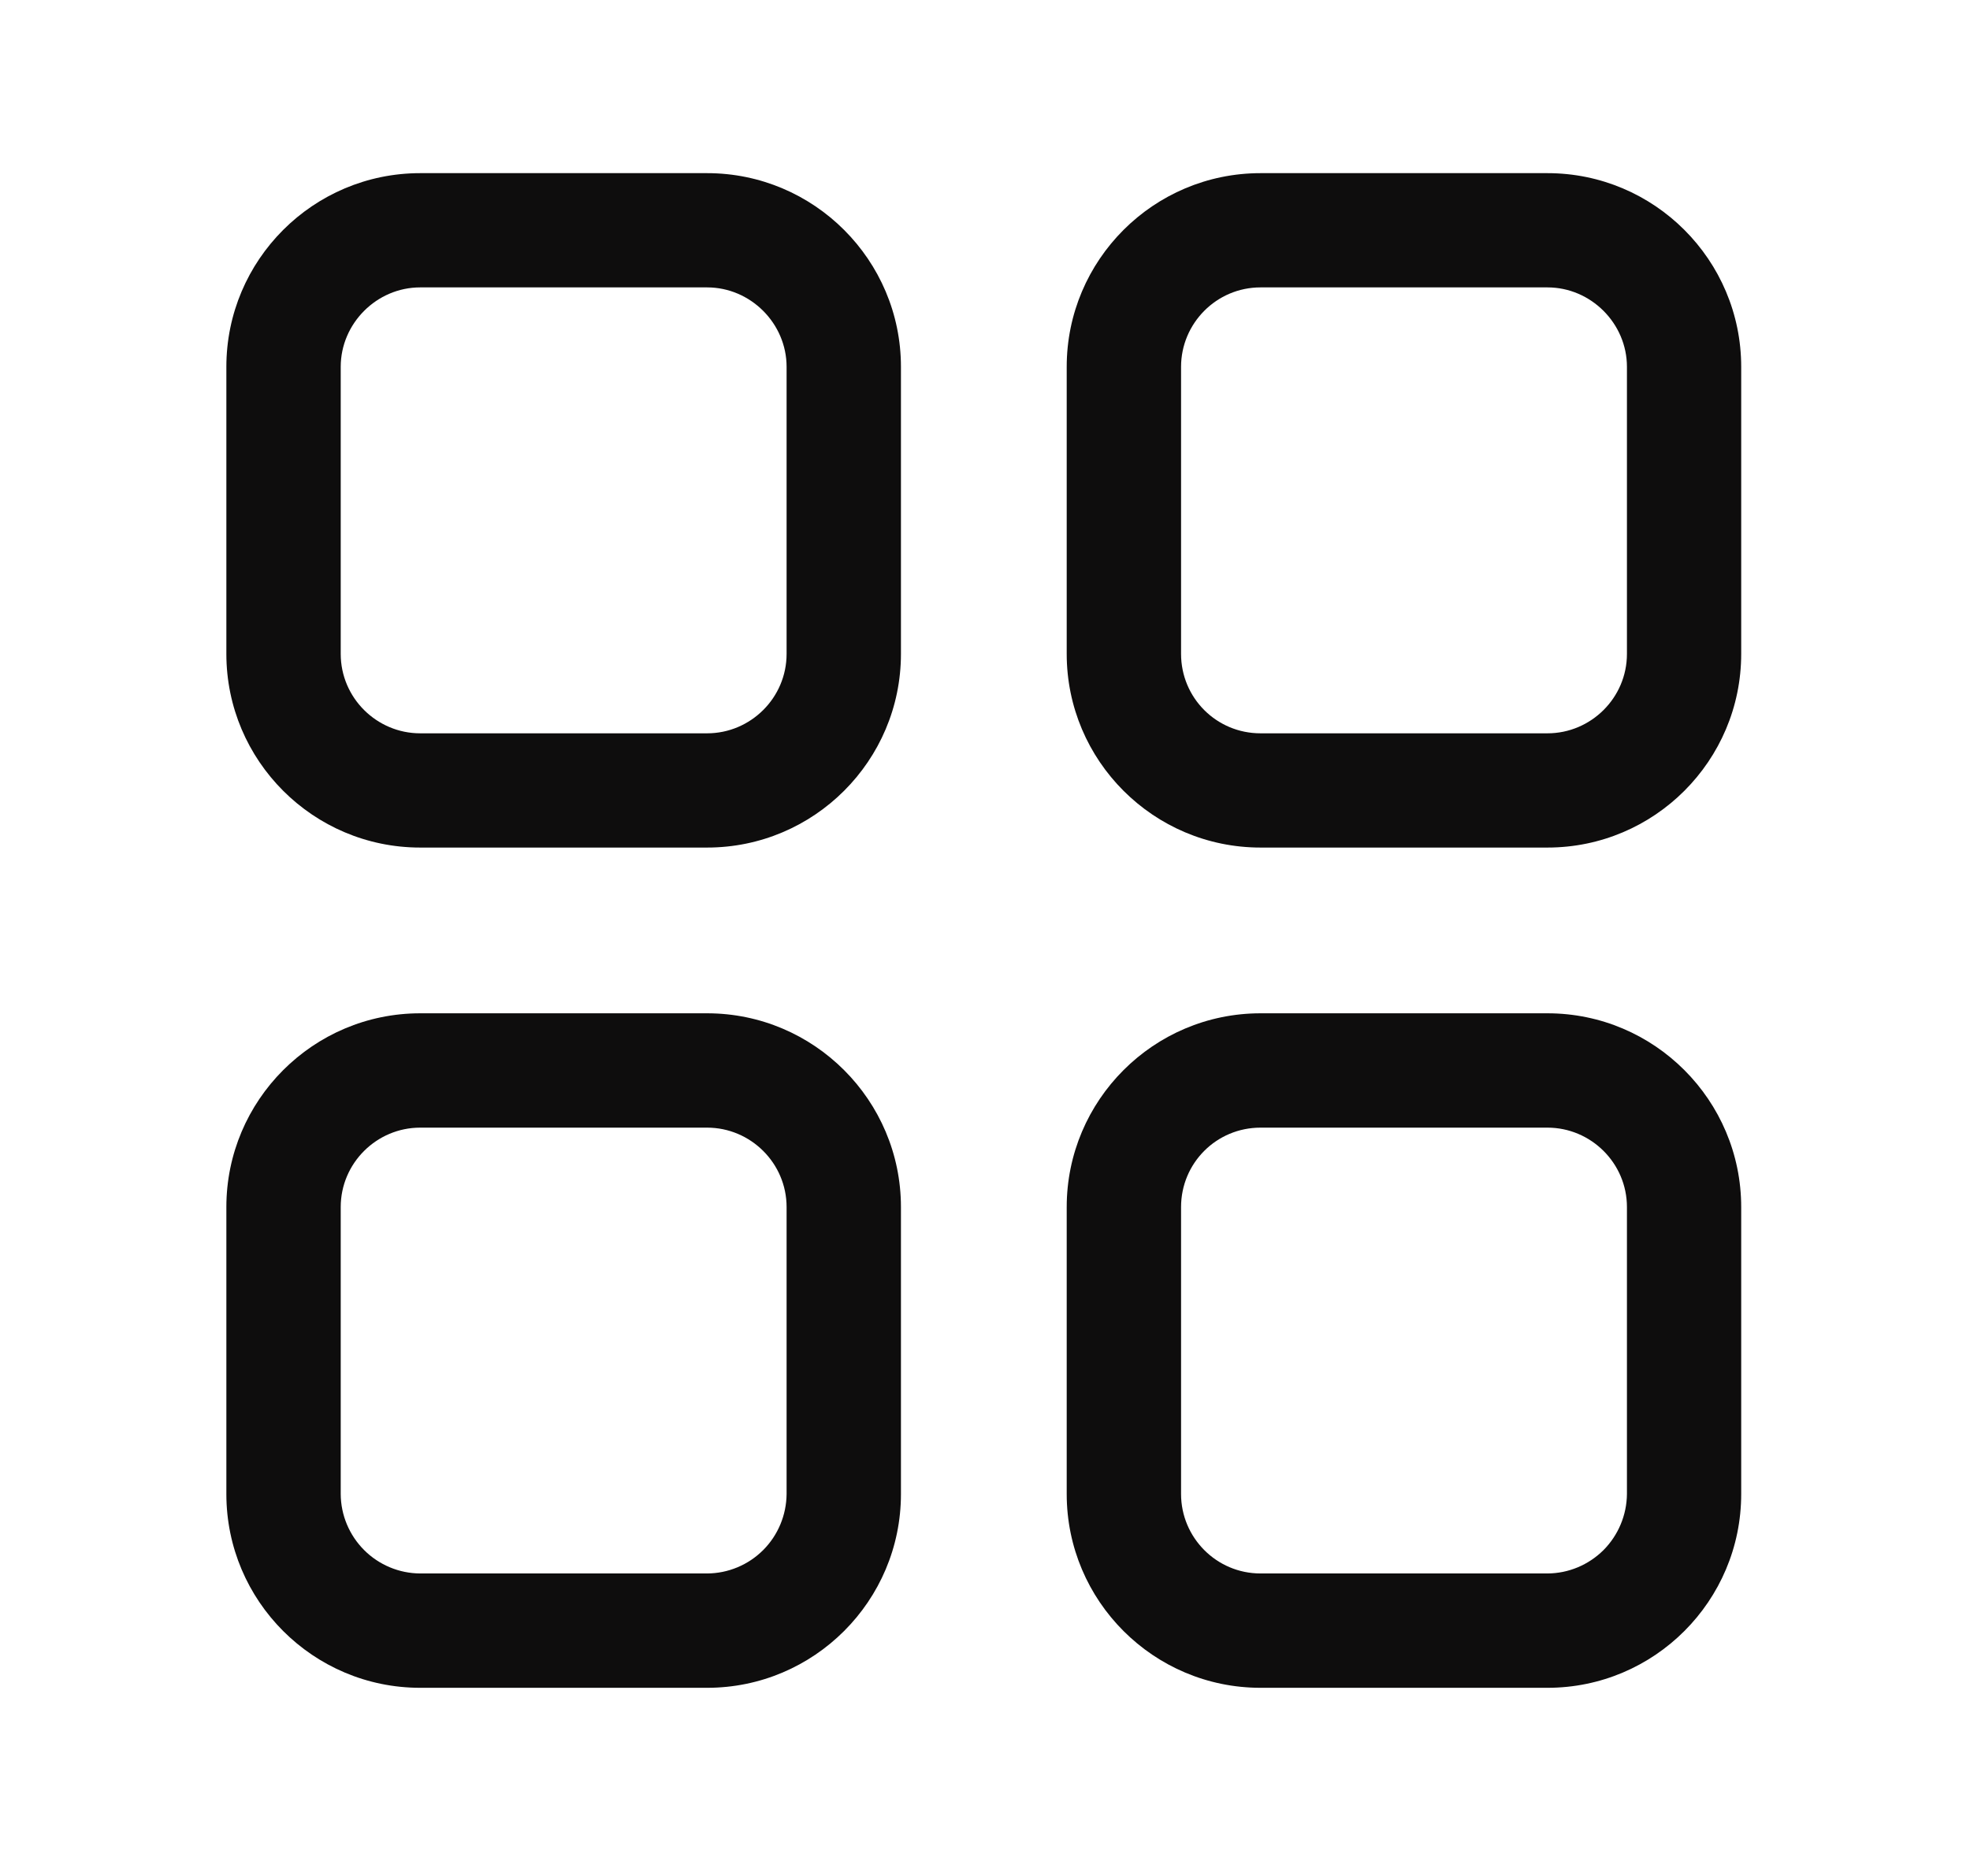 <svg width="21" height="20" viewBox="0 0 21 20" fill="none" xmlns="http://www.w3.org/2000/svg">
<g id="svgexport-21 (3) 1">
<g id="Group">
<path id="Vector" d="M4.479 10.803H7.538C8.677 10.803 9.604 11.73 9.604 12.869V15.928C9.604 17.068 8.677 17.994 7.538 17.994H4.479C3.339 17.994 2.413 17.068 2.413 15.928V12.869C2.413 11.73 3.339 10.803 4.479 10.803ZM3.632 15.928C3.633 16.152 3.723 16.367 3.882 16.526C4.04 16.684 4.255 16.774 4.479 16.775H7.538C7.762 16.774 7.977 16.684 8.135 16.526C8.294 16.367 8.383 16.152 8.385 15.928V12.869C8.385 12.4 8.001 12.022 7.538 12.022H4.479C4.016 12.022 3.632 12.4 3.632 12.869V15.928ZM4.479 1.846H7.538C8.677 1.846 9.604 2.772 9.604 3.911V6.971C9.604 8.11 8.677 9.036 7.538 9.036H4.479C3.339 9.036 2.413 8.11 2.413 6.971V3.911C2.413 2.772 3.339 1.846 4.479 1.846ZM3.632 6.971C3.632 7.44 4.016 7.818 4.479 7.818H7.538C8.001 7.818 8.385 7.44 8.385 6.971V3.911C8.385 3.448 8.001 3.064 7.538 3.064H4.479C4.016 3.064 3.632 3.448 3.632 3.911V6.971ZM13.437 10.803H16.496C17.635 10.803 18.561 11.73 18.561 12.869V15.928C18.561 17.068 17.635 17.994 16.496 17.994H13.437C12.297 17.994 11.371 17.068 11.371 15.928V12.869C11.371 11.73 12.297 10.803 13.437 10.803ZM12.59 15.928C12.59 16.392 12.967 16.775 13.437 16.775H16.496C16.72 16.774 16.934 16.684 17.093 16.526C17.251 16.367 17.341 16.152 17.343 15.928V12.869C17.343 12.4 16.959 12.022 16.496 12.022H13.437C12.967 12.022 12.59 12.4 12.59 12.869V15.928ZM13.437 1.846H16.496C17.635 1.846 18.561 2.772 18.561 3.911V6.971C18.561 8.11 17.635 9.036 16.496 9.036H13.437C12.297 9.036 11.371 8.11 11.371 6.971V3.911C11.371 2.772 12.297 1.846 13.437 1.846ZM12.59 6.971C12.59 7.44 12.967 7.818 13.437 7.818H16.496C16.959 7.818 17.343 7.44 17.343 6.971V3.911C17.343 3.448 16.959 3.064 16.496 3.064H13.437C12.967 3.064 12.59 3.448 12.59 3.911V6.971Z" fill="#0E0D0D"/>
</g>
</g>
</svg>
